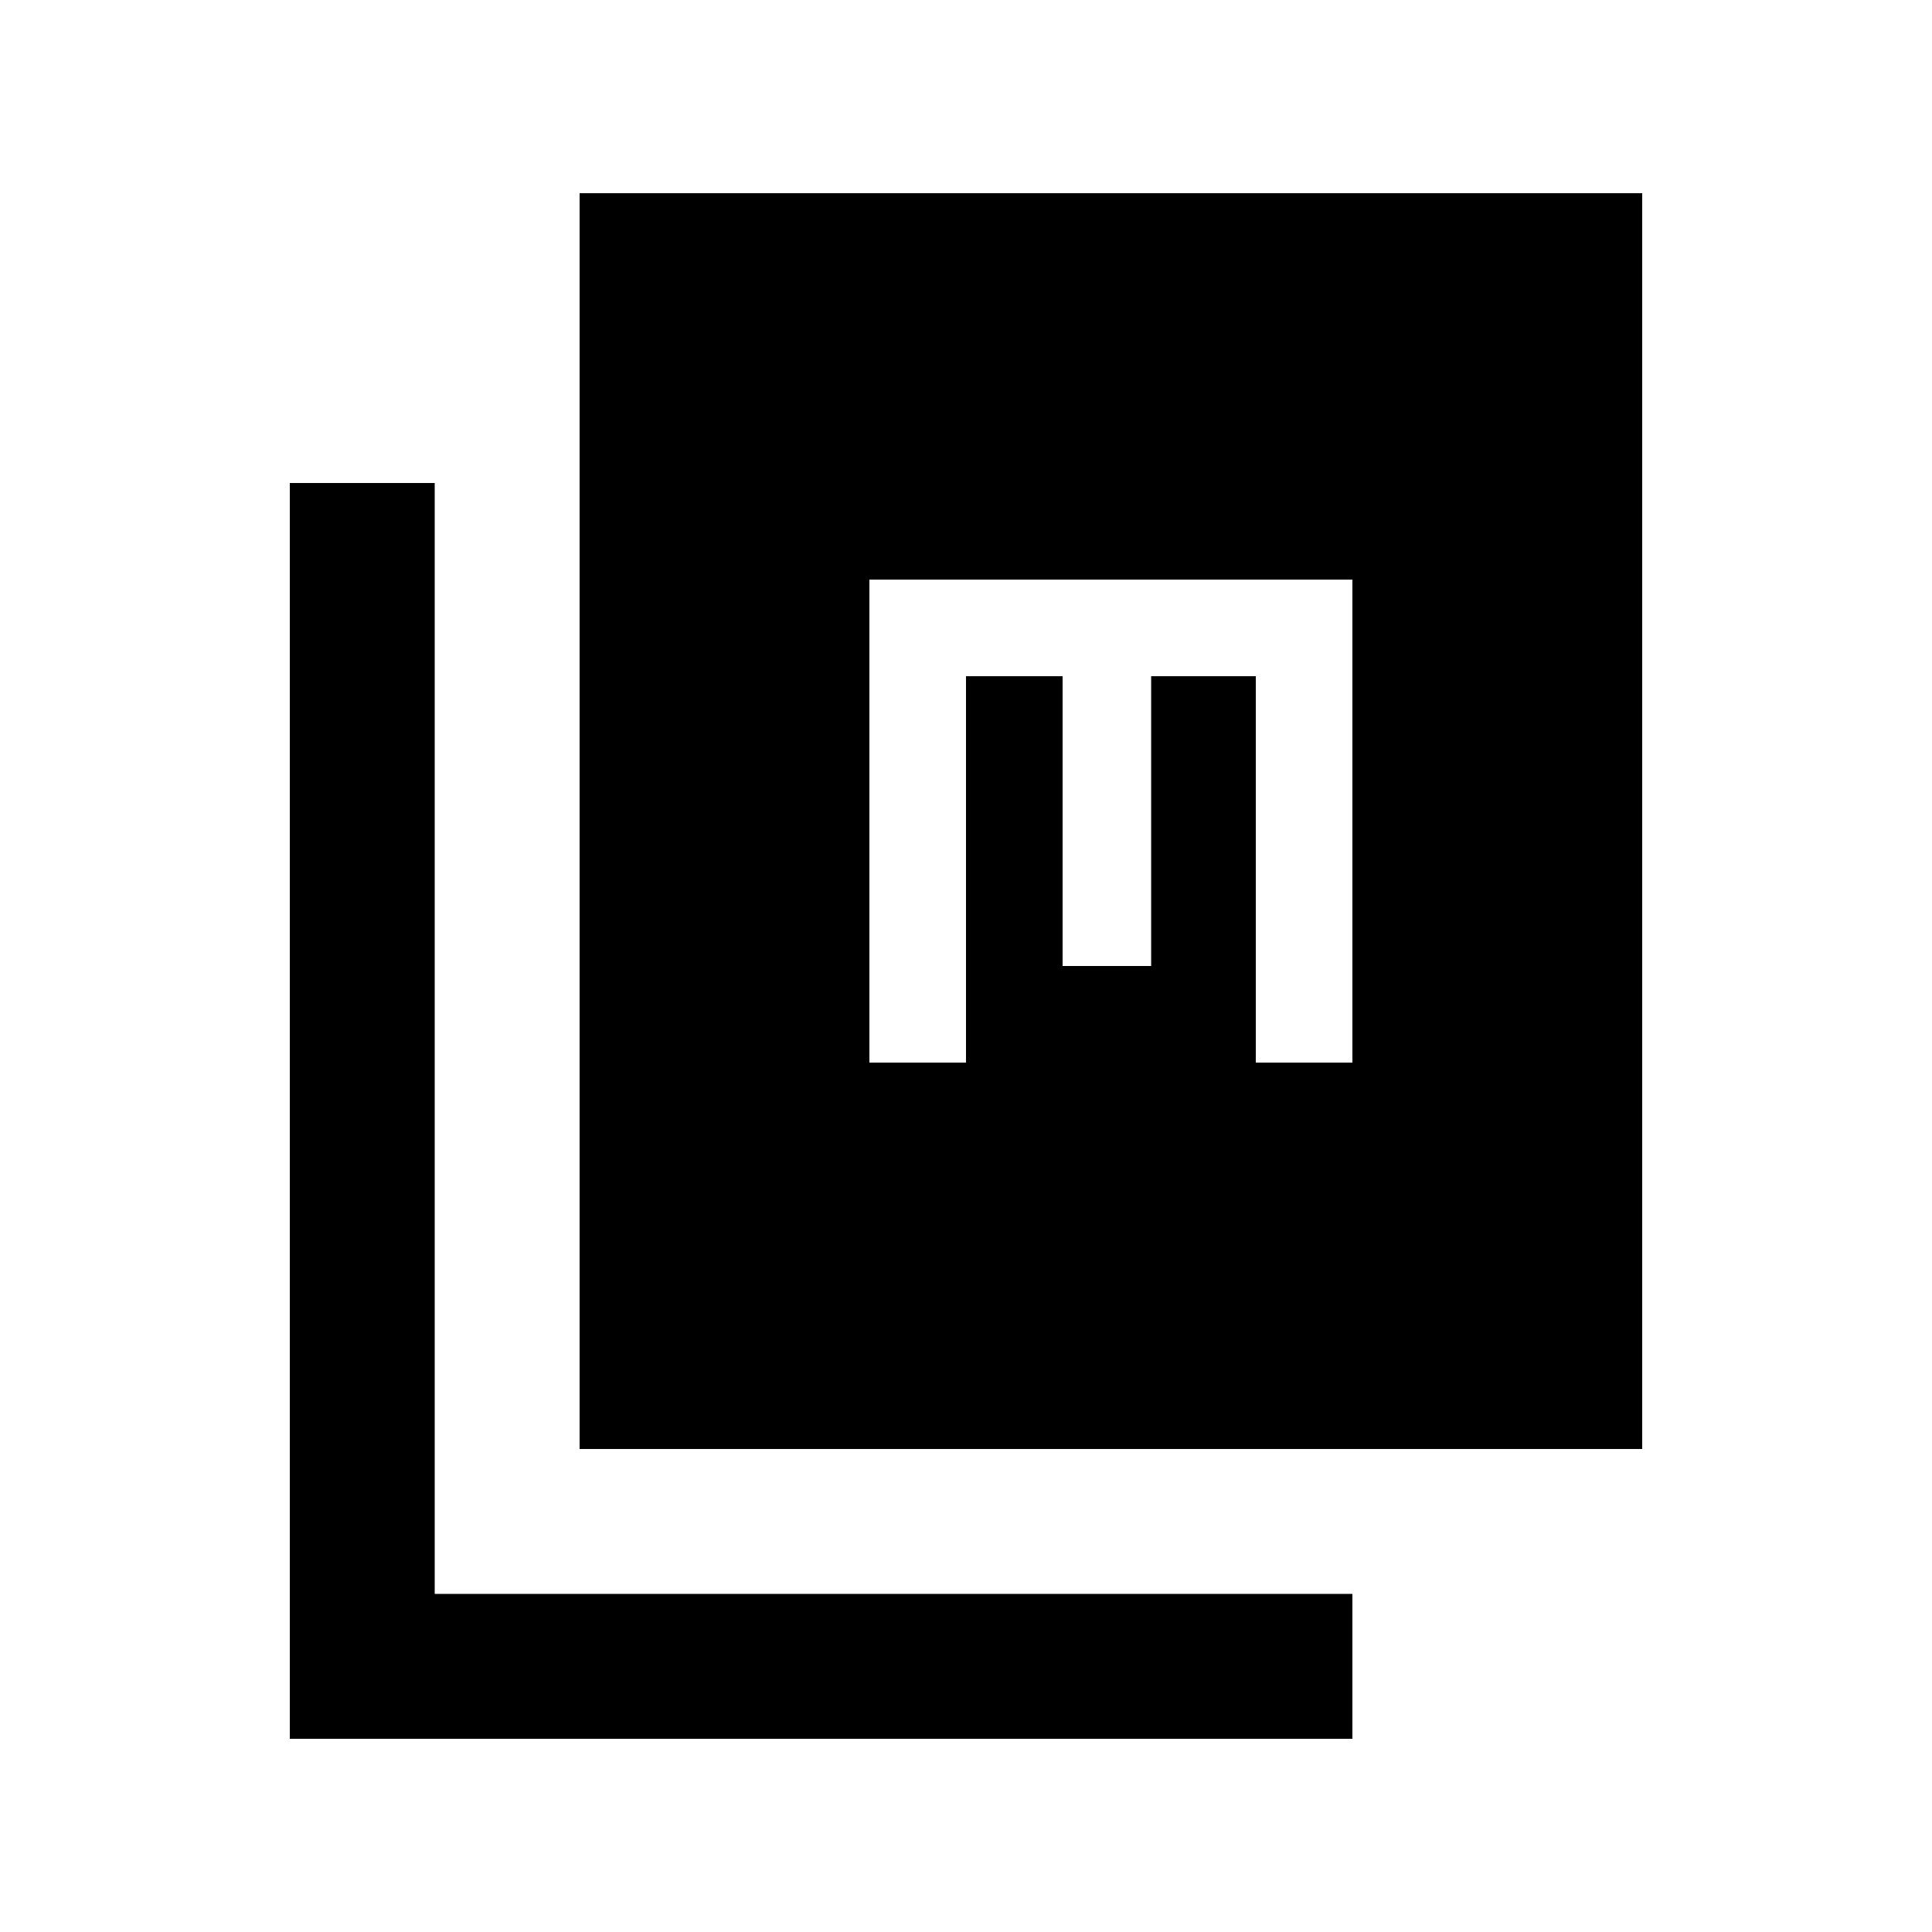 <svg xmlns="http://www.w3.org/2000/svg" height="20" viewBox="0 -960 960 960" width="20"><path d="M288-240v-624h528v624H288ZM144-96v-624h72v552h456v72H144Zm288-336h48v-192h48v144h44v-144h52v192h48v-240H432v240Z"/></svg>